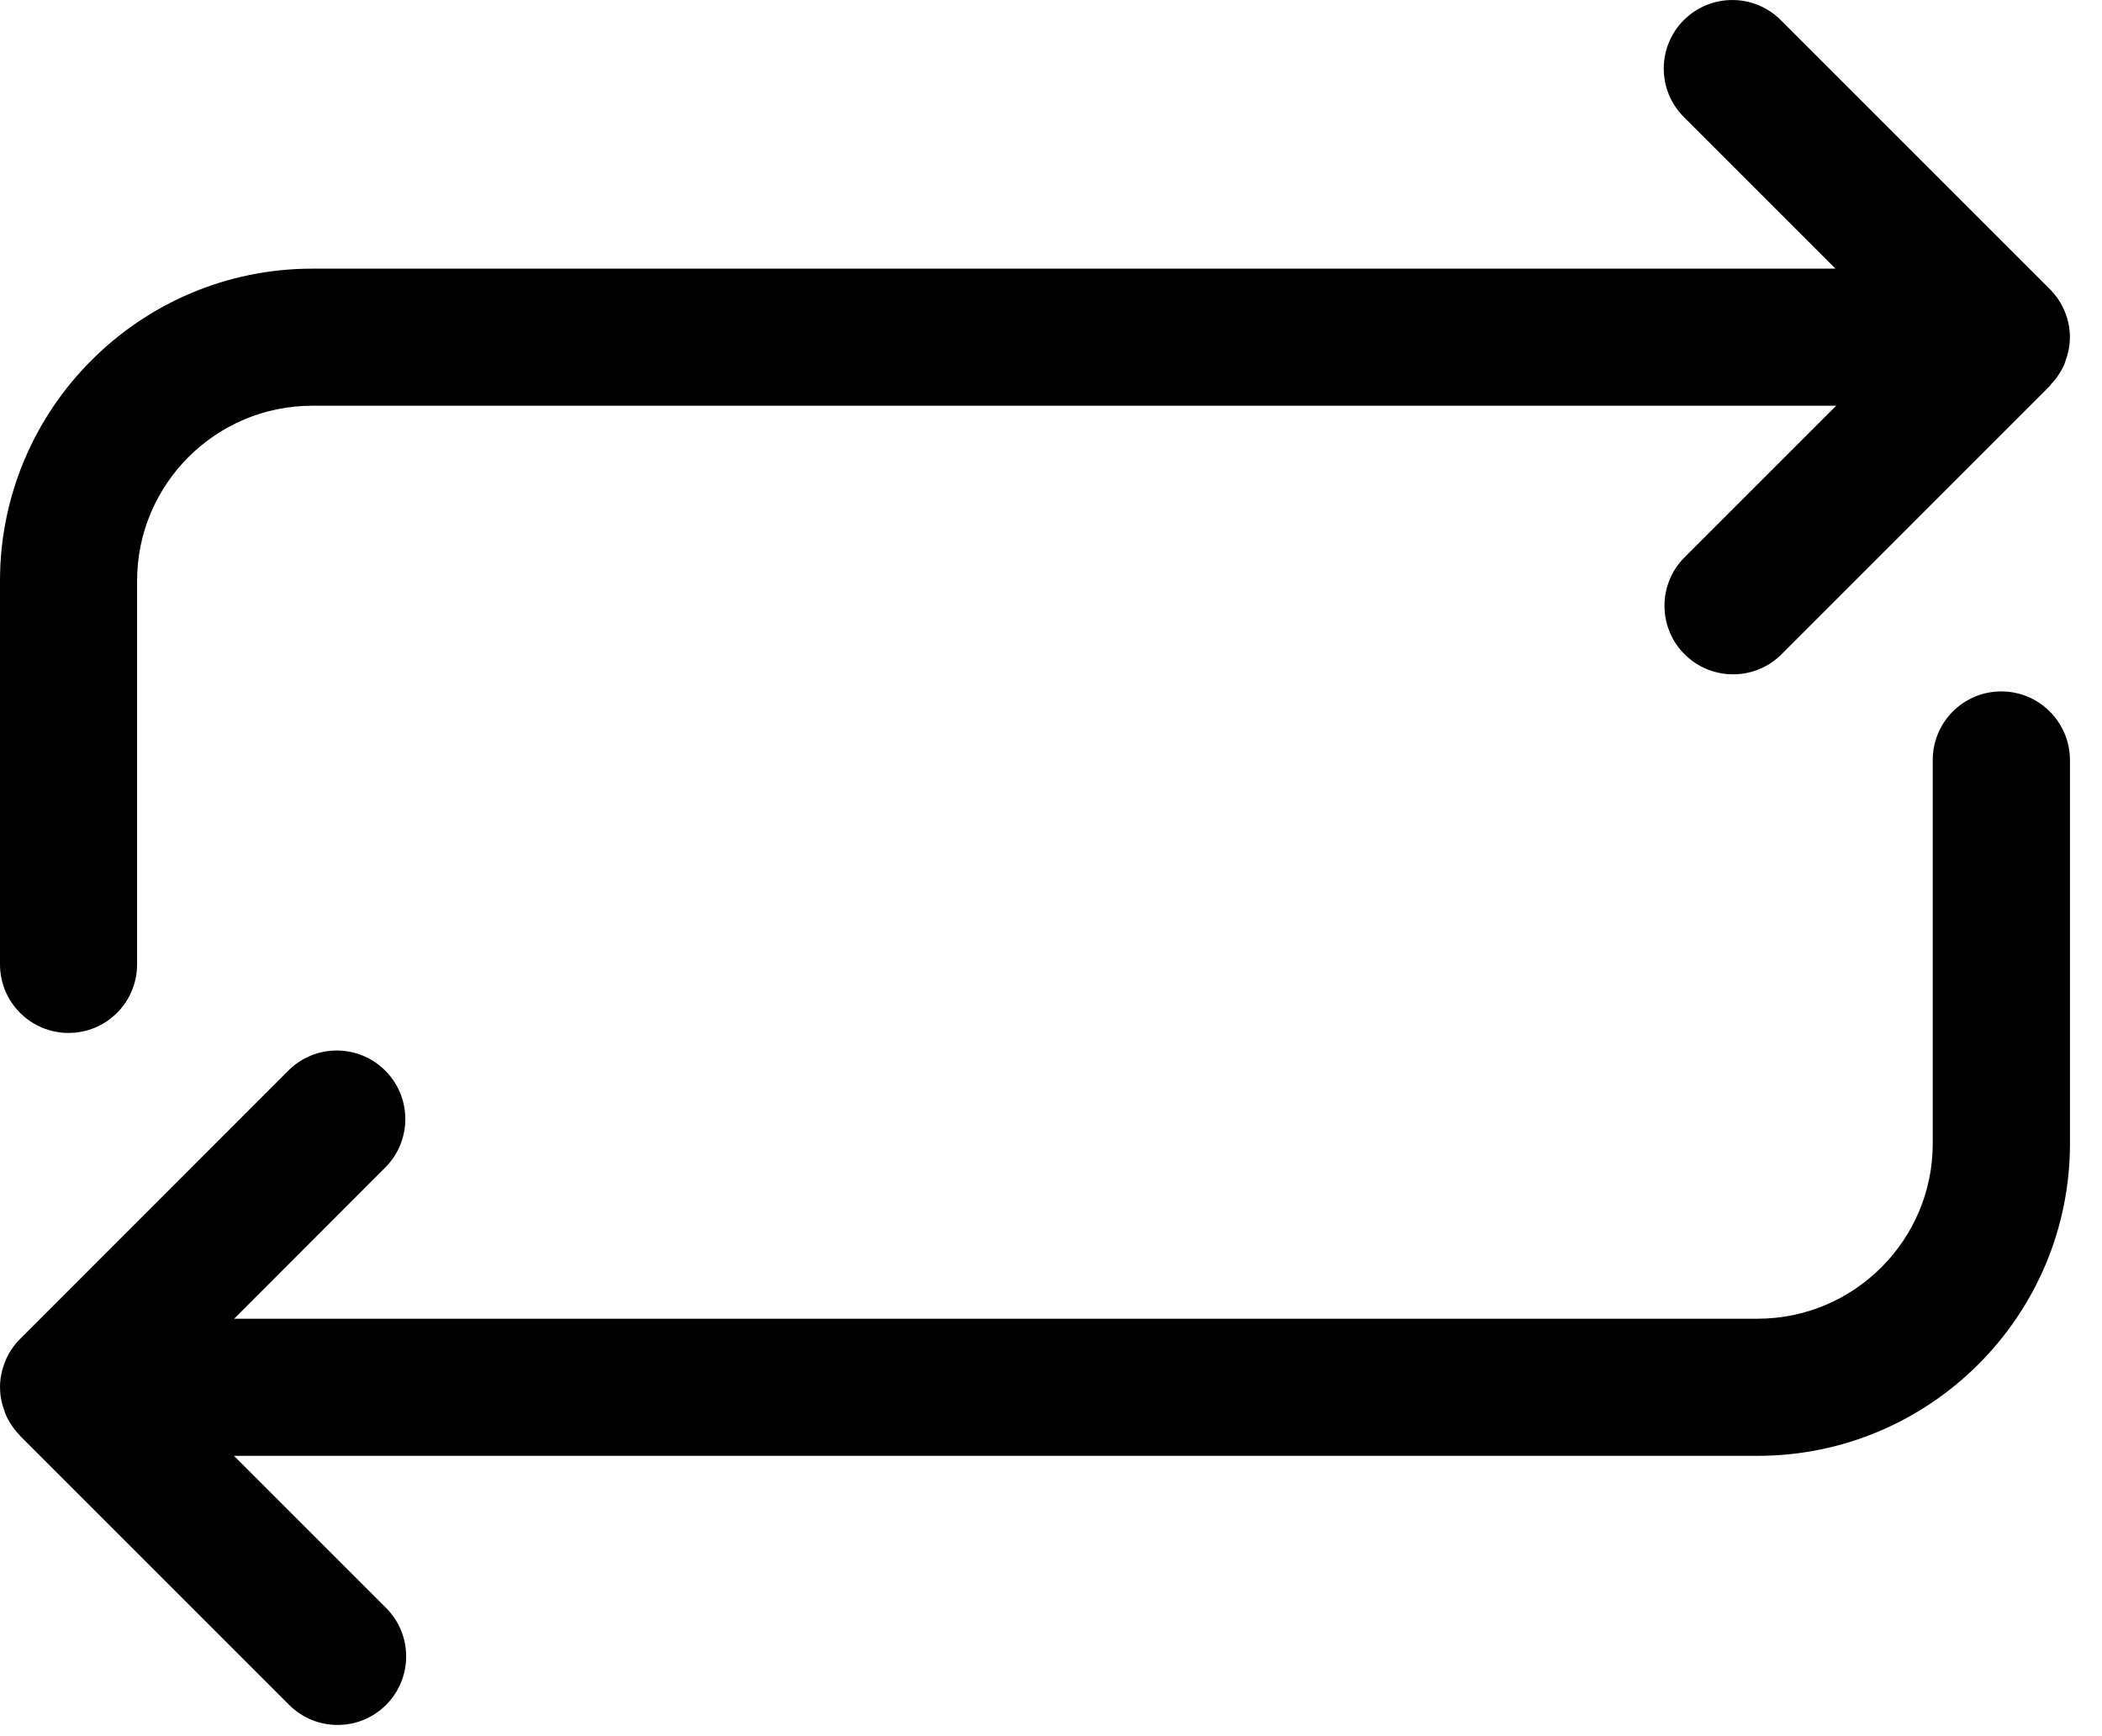 <?xml version="1.0" encoding="UTF-8" standalone="no"?>
<svg width="46px" height="38px" viewBox="0 0 46 38" version="1.1" xmlns="http://www.w3.org/2000/svg" xmlns:xlink="http://www.w3.org/1999/xlink" xmlns:sketch="http://www.bohemiancoding.com/sketch/ns">
    <!-- Generator: Sketch 3.3.2 (12043) - http://www.bohemiancoding.com/sketch -->
    <title>Shape</title>
    <defs></defs>
    <g id="Page-1" stroke="none" stroke-width="1" fill="none" fill-rule="evenodd" sketch:type="MSPage">
        <path d="M44.817,6.287 L38.97,0.44 C38.384,-0.146 37.435,-0.146 36.849,0.44 C36.263,1.024 36.263,1.976 36.849,2.561 L40.168,5.88 L6.834,5.88 C3.066,5.88 3.55271368e-15,8.944 3.55271368e-15,12.713 L3.55271368e-15,21.108 C3.55271368e-15,21.936 0.671,22.608 1.5,22.608 C2.329,22.608 3,21.936 3,21.108 L3,12.713 C3,10.6 4.72,8.88 6.834,8.88 L40.183,8.88 L36.865,12.198 C36.279,12.784 36.279,13.735 36.865,14.32 C37.158,14.613 37.542,14.759 37.926,14.759 C38.31,14.759 38.694,14.614 38.987,14.32 L44.858,8.447 C44.868,8.438 44.871,8.424 44.88,8.414 C45.005,8.284 45.109,8.133 45.18,7.963 C45.186,7.947 45.189,7.931 45.195,7.917 C45.257,7.753 45.295,7.58 45.297,7.396 C45.297,7.394 45.298,7.391 45.298,7.388 L45.298,7.381 C45.296,6.947 45.11,6.561 44.817,6.287 L44.817,6.287 Z M43.796,15.133 C42.968,15.133 42.296,15.805 42.296,16.634 L42.296,25.029 C42.296,27.142 40.576,28.863 38.462,28.863 L5.124,28.863 L8.431,25.553 C9.016,24.968 9.016,24.017 8.431,23.433 C7.845,22.846 6.895,22.846 6.309,23.433 L0.46,29.285 C0.31,29.43 0.191,29.604 0.111,29.8 C0.11,29.803 0.109,29.808 0.108,29.811 C0.04,29.983 3.55271368e-15,30.168 3.55271368e-15,30.363 L3.55271368e-15,30.366 L3.55271368e-15,30.367 C3.55271368e-15,30.369 0.001,30.372 0.001,30.373 C0.002,30.561 0.041,30.738 0.105,30.904 C0.109,30.916 0.111,30.928 0.117,30.942 C0.19,31.117 0.297,31.274 0.428,31.41 C0.433,31.415 0.435,31.422 0.441,31.428 L6.327,37.315 C6.62,37.608 7.004,37.754 7.388,37.754 C7.772,37.754 8.156,37.608 8.449,37.315 C9.035,36.728 9.035,35.779 8.449,35.194 L5.12,31.864 L38.465,31.864 C42.234,31.864 45.299,28.799 45.299,25.03 L45.299,16.636 C45.296,15.805 44.625,15.133 43.796,15.133 L43.796,15.133 Z" id="Shape" fill="#000000" sketch:type="MSShapeGroup"></path>
    </g>
</svg>